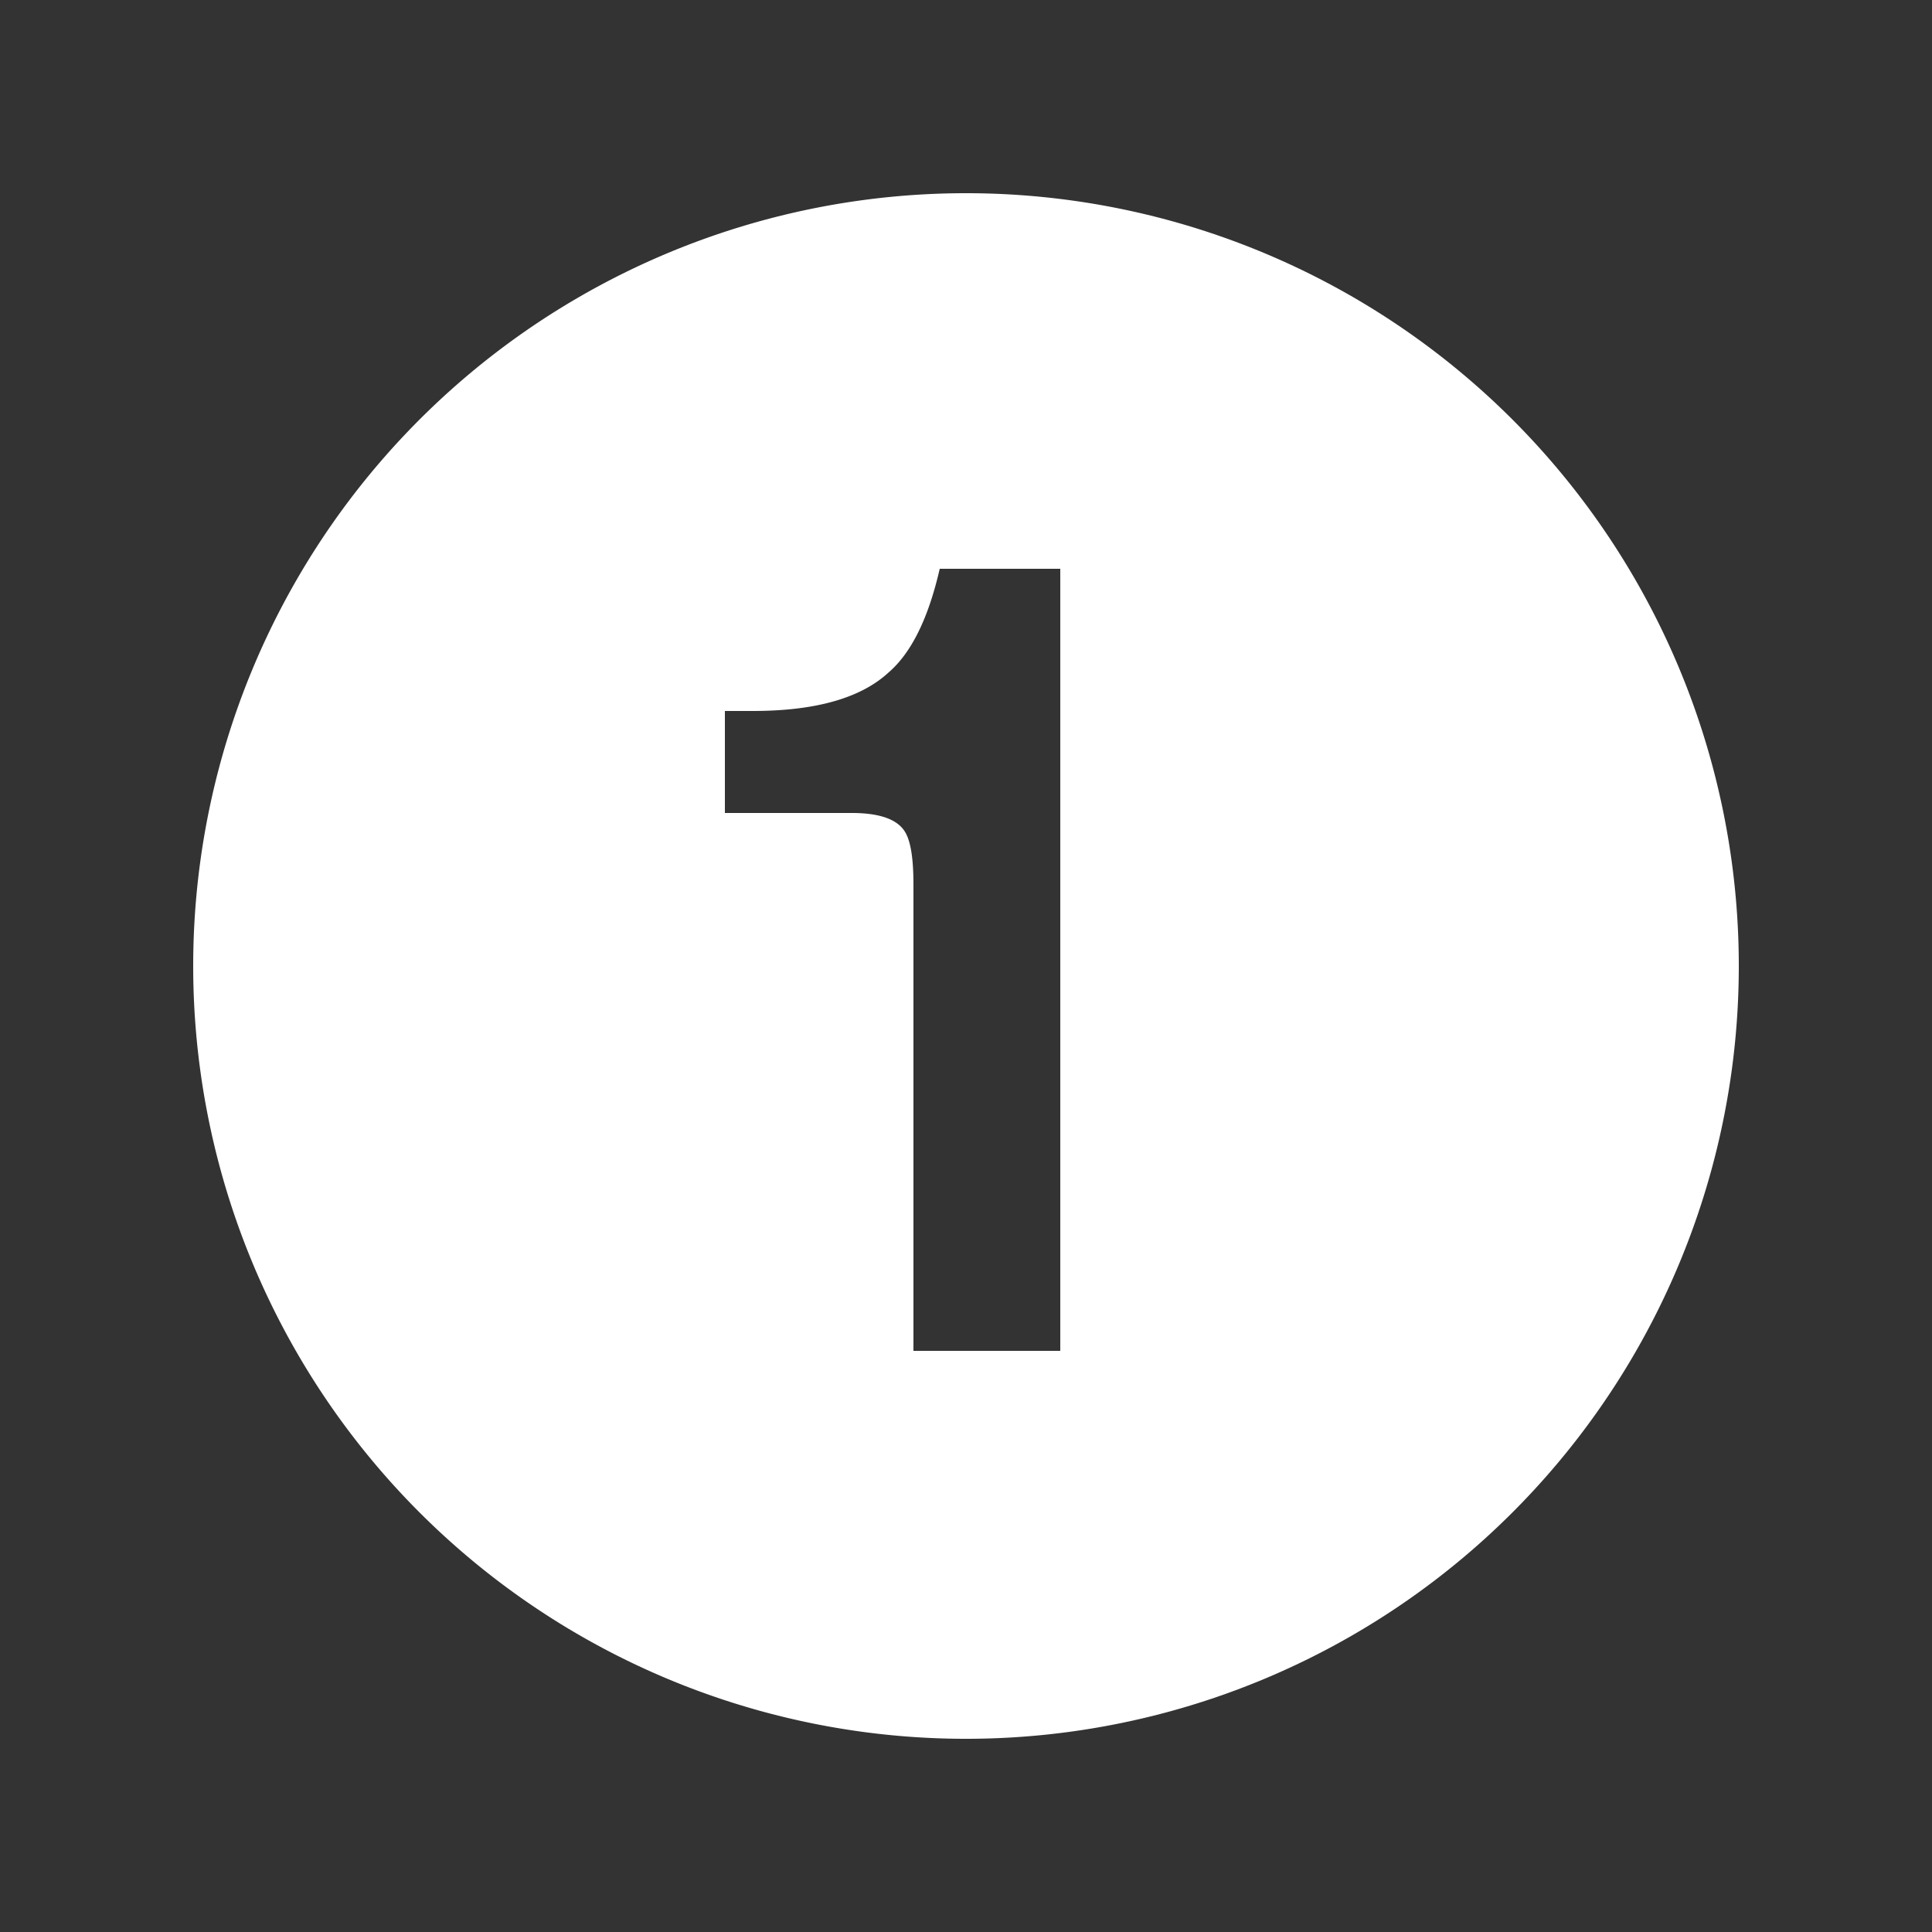 <?xml version="1.0" encoding="UTF-8" standalone="no"?>
<svg
   xmlns:dc="http://purl.org/dc/elements/1.1/"
   xmlns:cc="http://creativecommons.org/ns#"
   xmlns:rdf="http://www.w3.org/1999/02/22-rdf-syntax-ns#"
   xmlns:svg="http://www.w3.org/2000/svg"
   xmlns="http://www.w3.org/2000/svg"
   xmlns:sodipodi="http://sodipodi.sourceforge.net/DTD/sodipodi-0.dtd"
   xmlns:inkscape="http://www.inkscape.org/namespaces/inkscape"
   width="250px"
   height="250px"
   viewBox="0 0 125 125"
   version="1.1"
   id="svg6584"
   sodipodi:docname="mta_1.svg"
   inkscape:version="0.92.3 (2405546, 2018-03-11)">
  <rect x="0" y="0" width="125" height="125" fill="#333333" stroke="none"/>
  <defs
     id="defs6588" />
  <sodipodi:namedview
     pagecolor="#ffffff"
     bordercolor="#666666"
     borderopacity="1"
     objecttolerance="10"
     gridtolerance="10"
     guidetolerance="10"
     inkscape:pageopacity="0"
     inkscape:pageshadow="2"
     inkscape:window-width="1920"
     inkscape:window-height="1111"
     id="namedview6586"
     showgrid="false"
     inkscape:zoom="0.944"
     inkscape:cx="126.58898"
     inkscape:cy="125"
     inkscape:window-x="-9"
     inkscape:window-y="-9"
     inkscape:window-maximized="1"
     inkscape:current-layer="svg6584" />
  <title
     id="title6578">NYCS Bullet, Standard Set - 1 Local</title>
  <path
     style="fill:#ffffff;stroke-width:2"
     d="M 125 25 A 100 100 0 0 0 25 125 A 100 100 0 0 0 125 225 A 100 100 0 0 0 225 125 A 100 100 0 0 0 125 25 z M 121.6 73.6 L 137.199 73.6 L 137.199 174.801 L 118.199 174.801 L 118.199 114.4 C 118.199 111.2 117.865 109.001 117.199 107.801 C 116.265 106.067 113.933 105.199 110.199 105.199 L 93.801 105.199 L 93.801 92 L 97.4 92 C 105.534 92 111.4 90.334 115 87 C 117.934 84.466 120.134 80 121.6 73.6 z "
     transform="scale(0.5)"
     id="circle6580" />
</svg>
